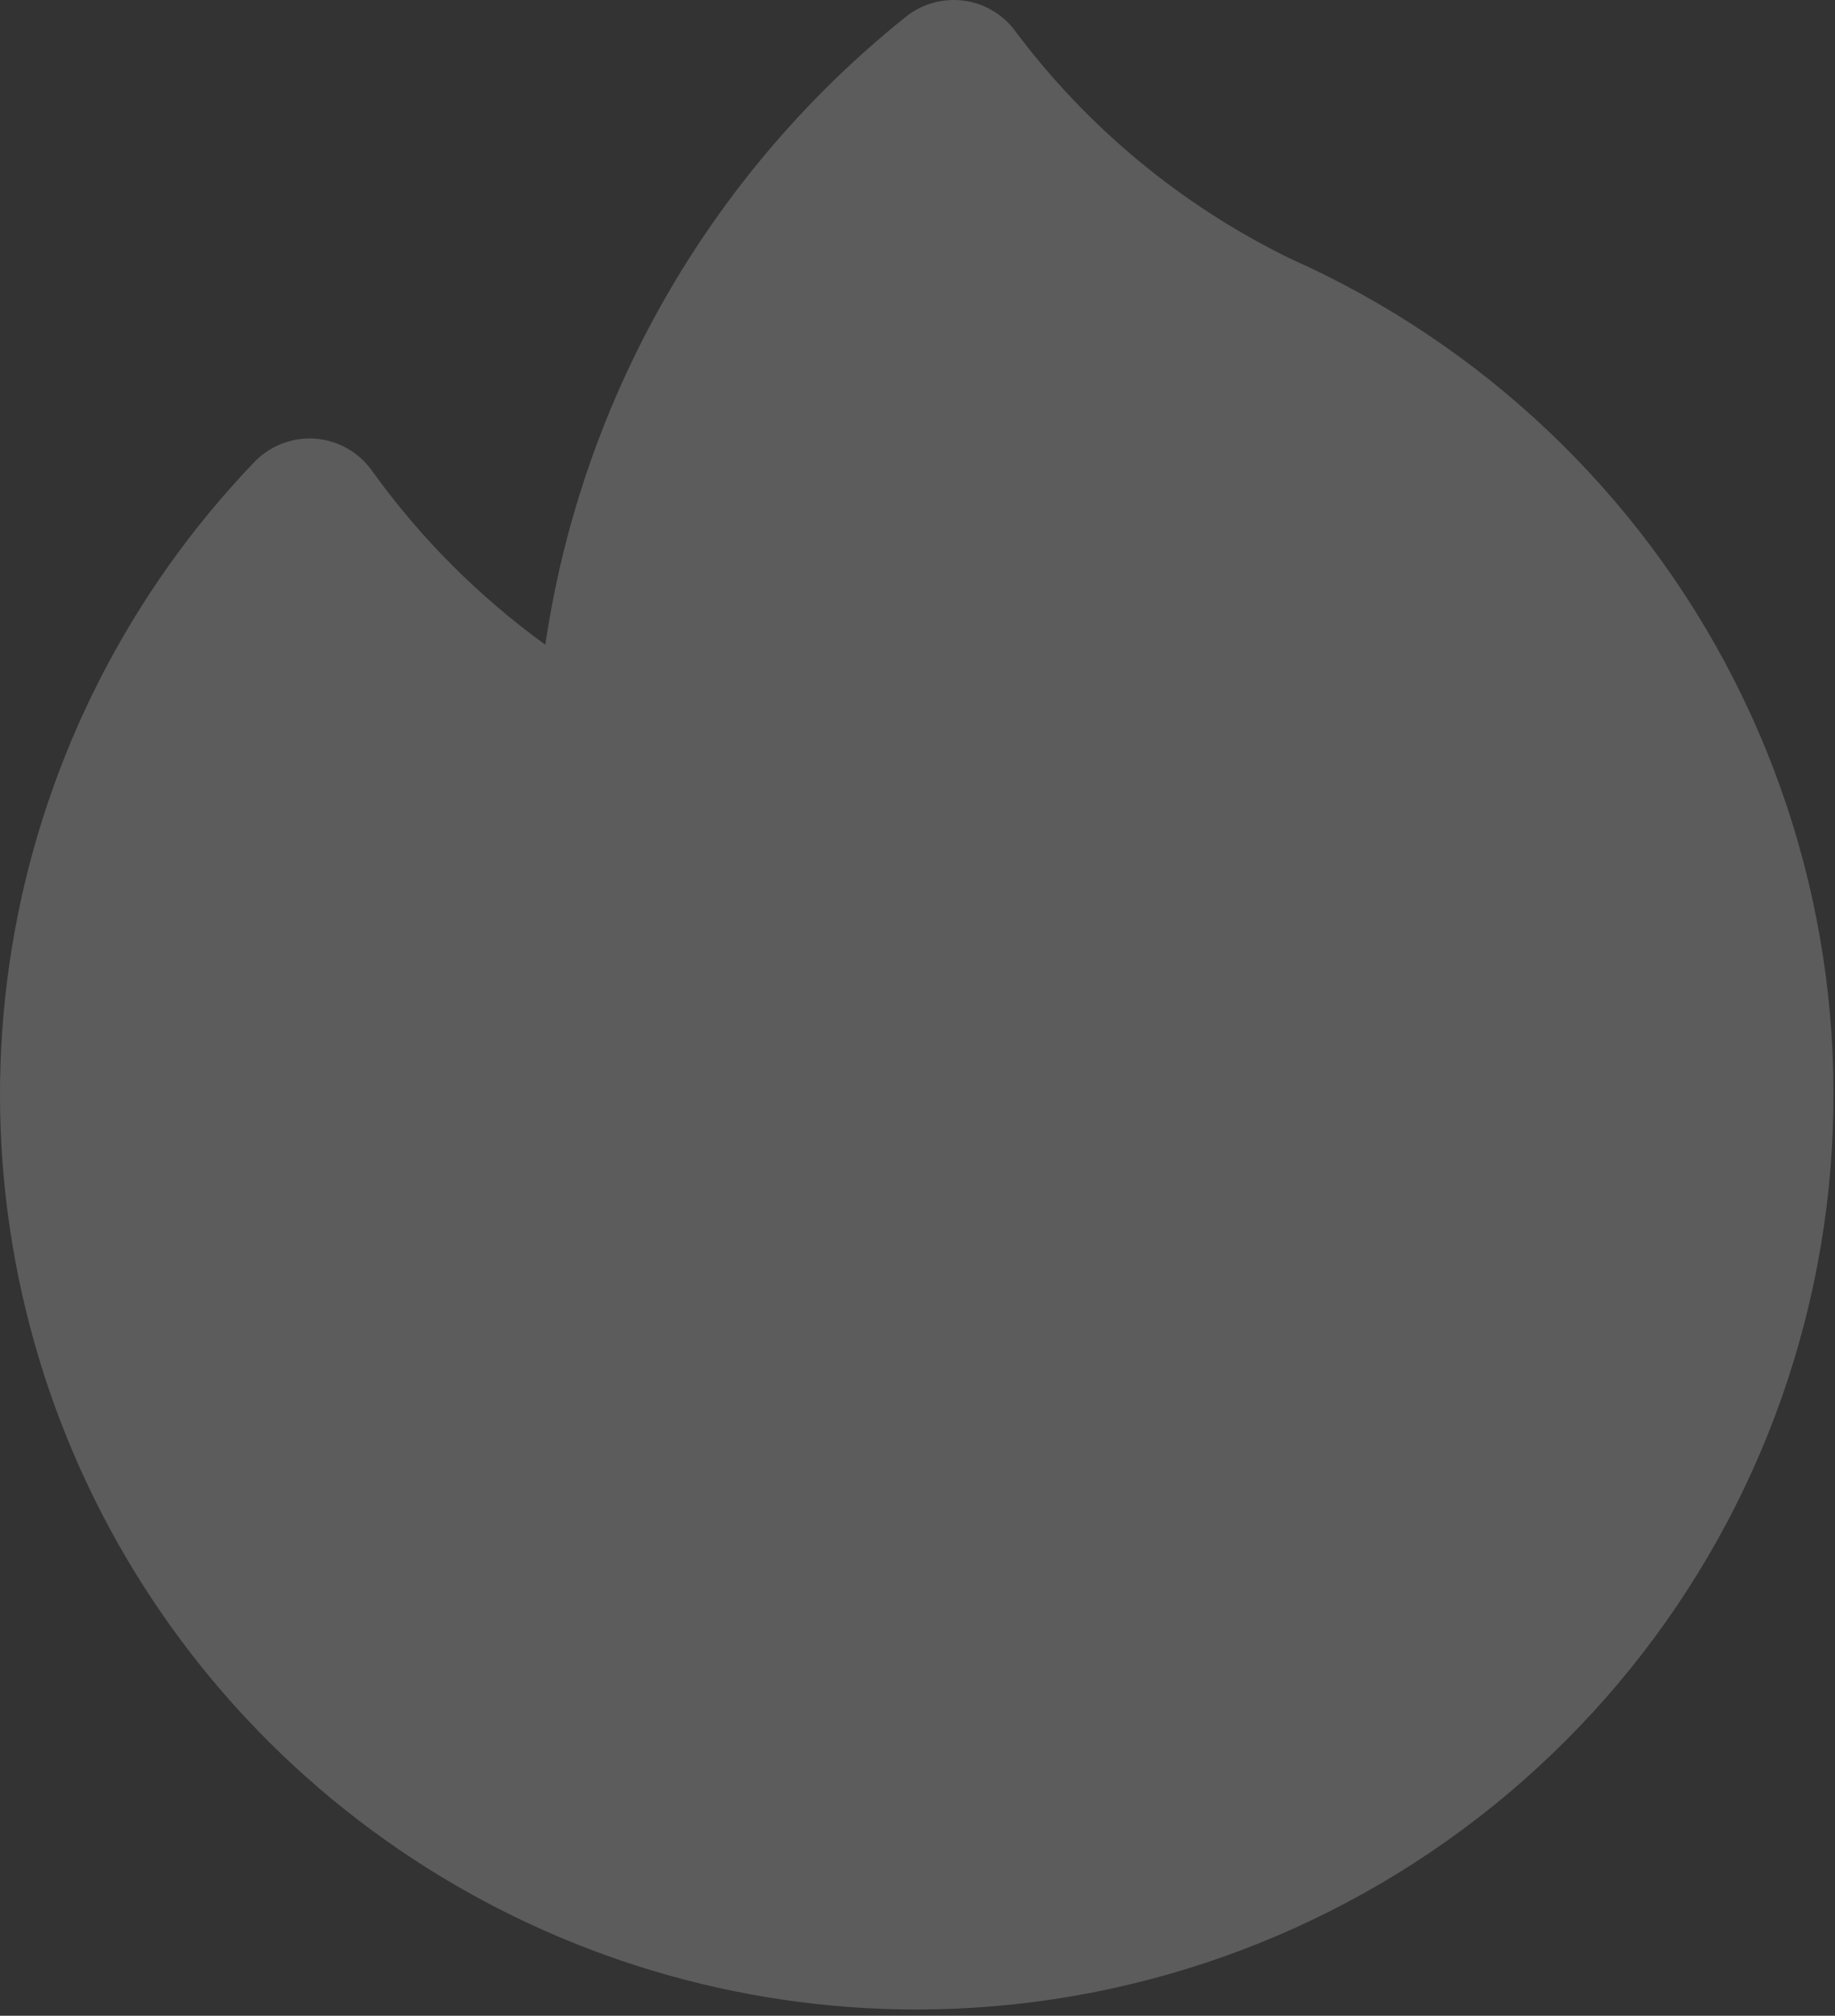 <svg width="223" height="245" viewBox="0 0 223 245" fill="none" xmlns="http://www.w3.org/2000/svg">
<rect x="0" y="0" width="223" height="245" fill="#333333" stroke="none"/>
<path fill-rule="evenodd" clip-rule="evenodd" d="M123.344 3.73C121.839 1.714 119.577 0.394 117.077 0.075C114.578 -0.244 112.056 0.464 110.09 2.038C96.26 13.107 85.048 27.087 77.255 42.98C71.77 54.165 68.073 66.104 66.269 78.362C58.165 72.493 51.033 65.343 45.168 57.167C43.559 54.924 41.033 53.514 38.277 53.318C35.52 53.123 32.819 54.163 30.909 56.156C15.82 71.898 5.696 91.718 1.795 113.154C-2.107 134.589 0.385 156.696 8.962 176.73C17.538 196.764 31.822 213.843 50.038 225.845C68.255 237.848 89.602 244.245 111.43 244.244H111.435C136.95 244.229 161.687 235.477 181.515 219.449C201.342 203.42 215.059 181.087 220.374 156.179C225.689 131.271 222.28 105.297 210.716 82.596C199.153 59.894 180.12 41.835 156.825 31.445C143.612 25.003 132.132 15.502 123.344 3.73Z" fill="white" fill-opacity="0.2"/>
</svg>
